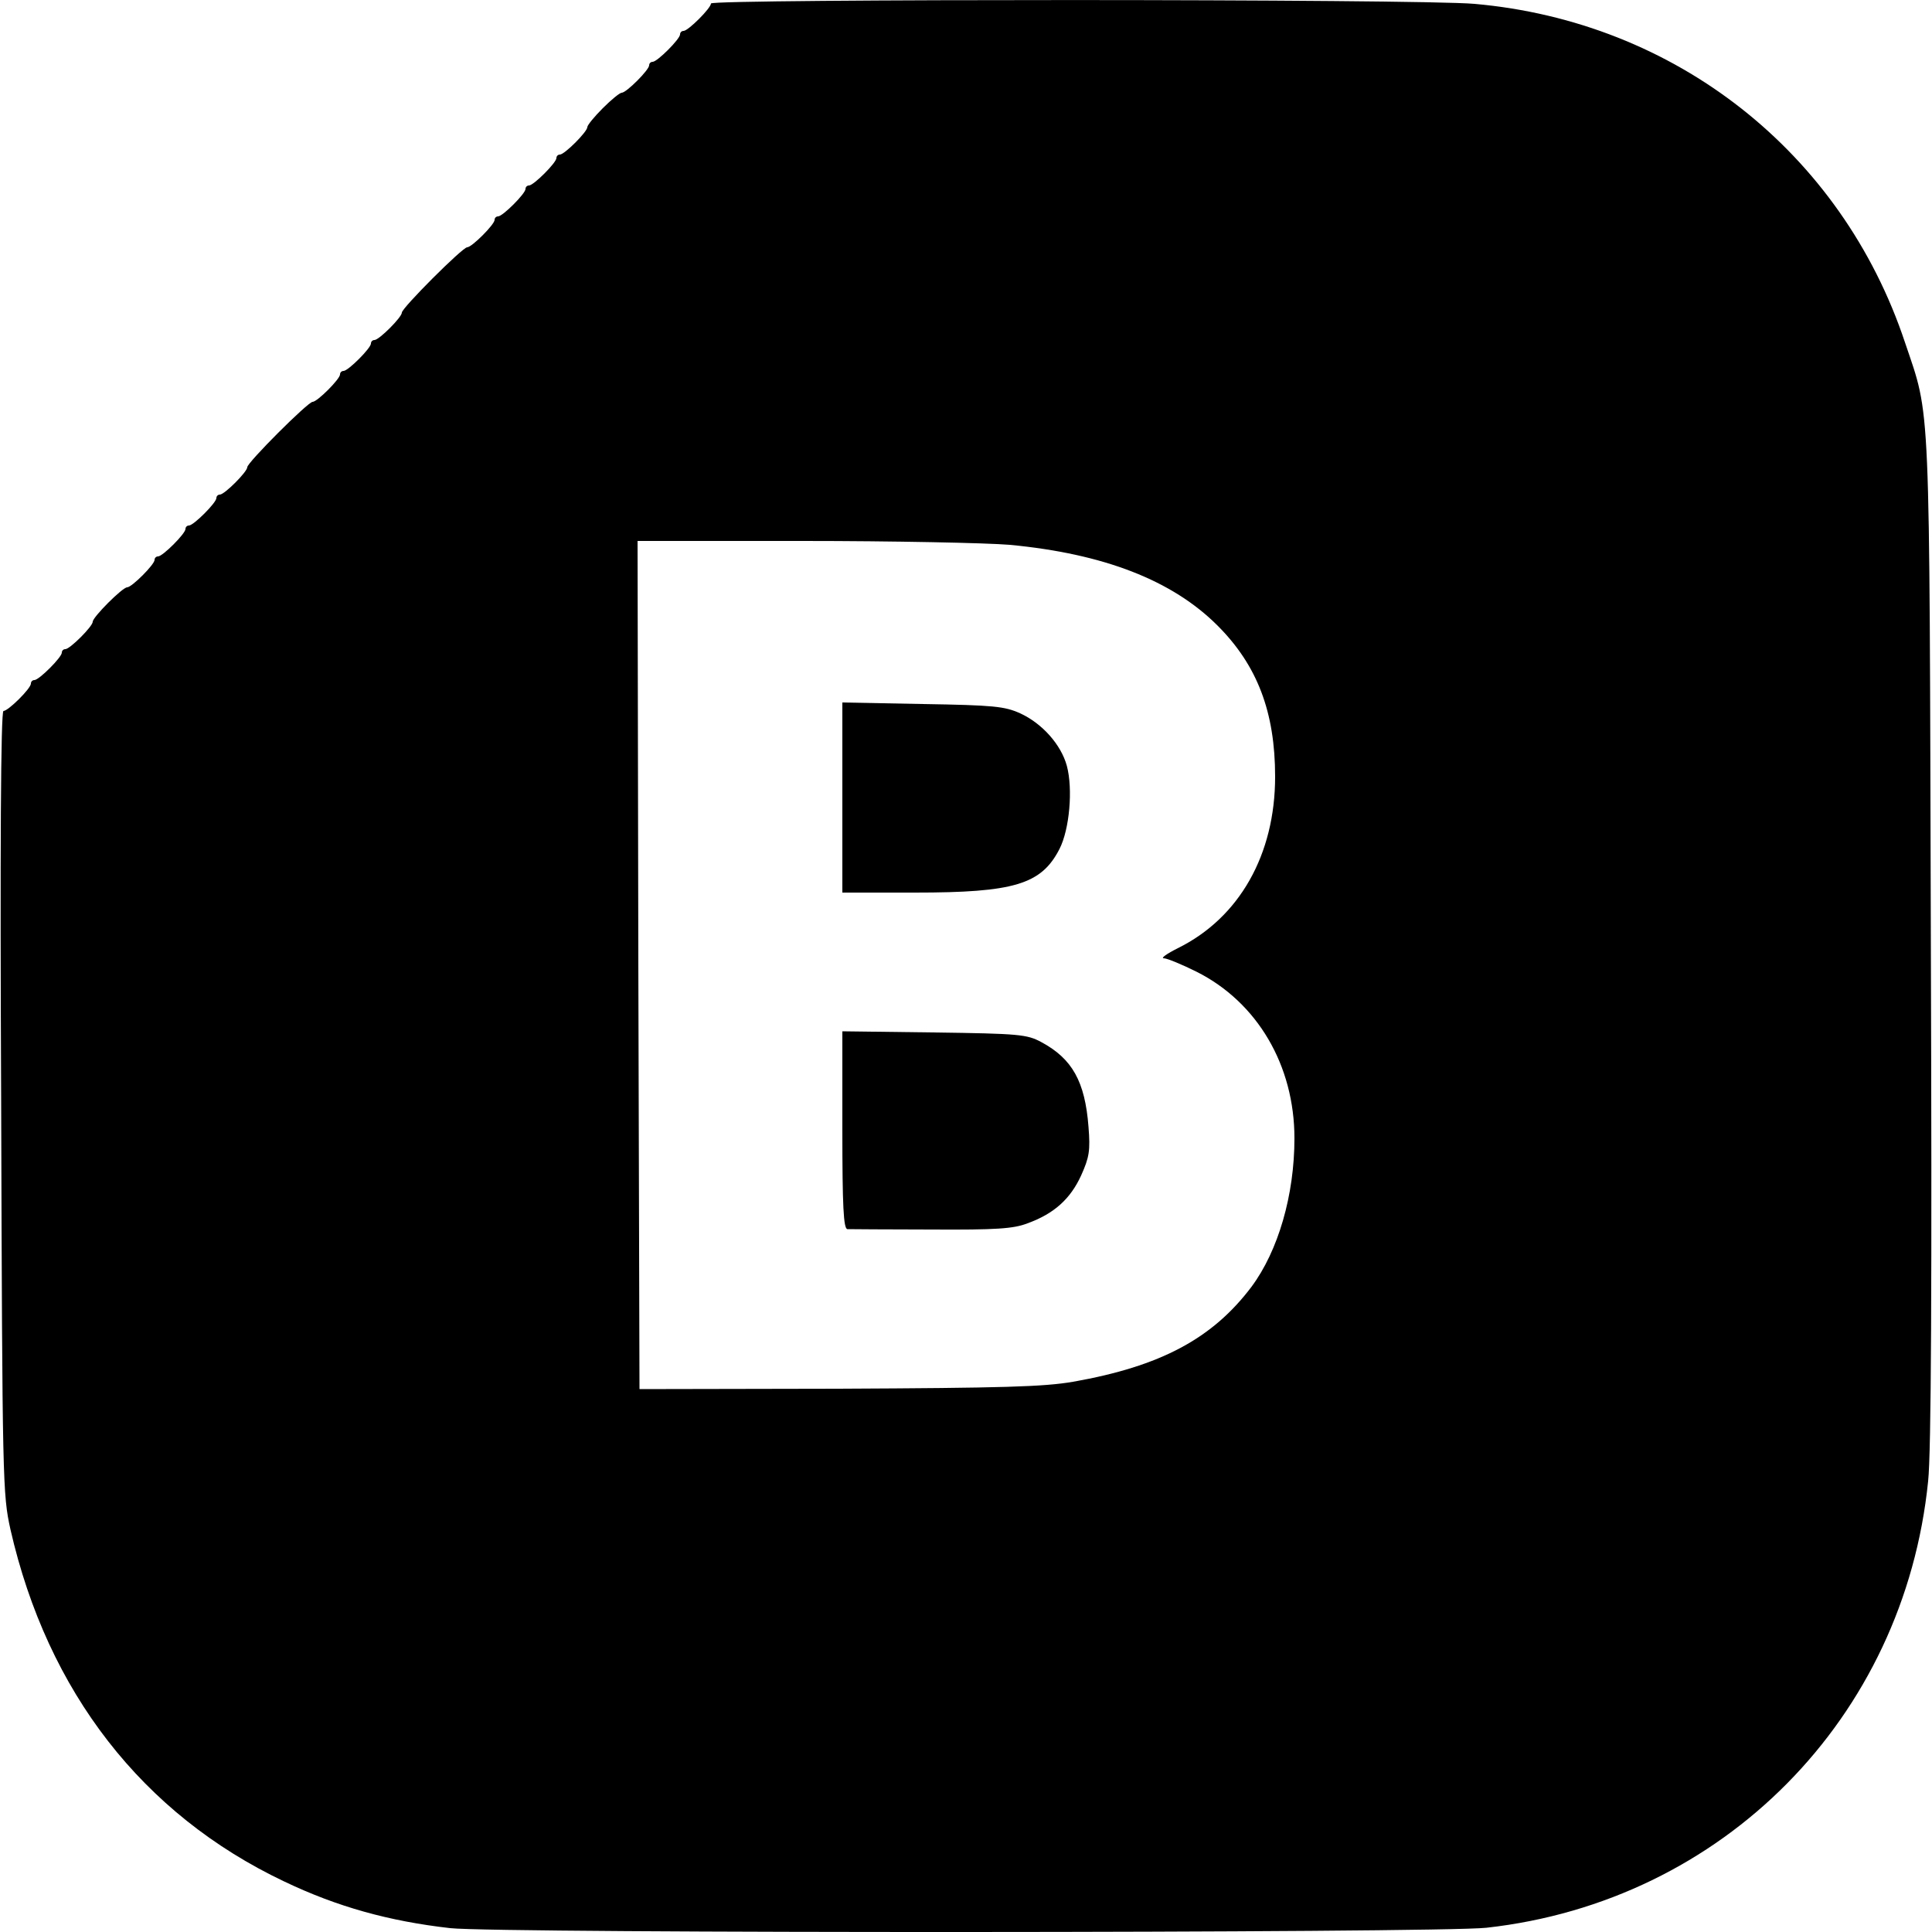 <?xml version="1.0" standalone="no"?>
<!DOCTYPE svg PUBLIC "-//W3C//DTD SVG 20010904//EN"
 "http://www.w3.org/TR/2001/REC-SVG-20010904/DTD/svg10.dtd">
<svg version="1.0" xmlns="http://www.w3.org/2000/svg"
 width="500pt" height="500pt" viewBox="0 0 500 500"
 preserveAspectRatio="xMidYMid meet">
<g transform="translate(0,500) scale(0.1,-0.1)"
fill="#000000" stroke="none">
<path d="M1840 4991 c0 -12 -59 -71 -71 -71 -5 0 -9 -4 -9 -9 0 -12 -59 -71
-71 -71 -5 0 -9 -4 -9 -9 0 -12 -59 -71 -71 -71 -5 0 -27 -18 -49 -40 -22 -22
-40 -44 -40 -49 0 -12 -59 -71 -71 -71 -5 0 -9 -4 -9 -9 0 -12 -59 -71 -71
-71 -5 0 -9 -4 -9 -9 0 -12 -59 -71 -71 -71 -5 0 -9 -4 -9 -9 0 -12 -59 -71
-71 -71 -12 0 -169 -157 -169 -169 0 -12 -59 -71 -71 -71 -5 0 -9 -4 -9 -9 0
-12 -59 -71 -71 -71 -5 0 -9 -4 -9 -9 0 -12 -59 -71 -71 -71 -12 0 -169 -157
-169 -169 0 -12 -59 -71 -71 -71 -5 0 -9 -4 -9 -9 0 -12 -59 -71 -71 -71 -5 0
-9 -4 -9 -9 0 -12 -59 -71 -71 -71 -5 0 -9 -4 -9 -9 0 -12 -59 -71 -71 -71
-12 0 -89 -77 -89 -89 0 -12 -59 -71 -71 -71 -5 0 -9 -4 -9 -9 0 -12 -59 -71
-71 -71 -5 0 -9 -4 -9 -9 0 -13 -59 -71 -71 -71 -7 0 -9 -359 -6 -1012 3 -988
4 -1015 24 -1106 96 -421 342 -737 708 -911 138 -66 272 -103 430 -121 127
-14 2556 -13 2682 1 612 68 1081 542 1143 1156 8 75 10 508 7 1403 -4 1425 0
1345 -67 1544 -164 492 -594 830 -1114 876 -143 13 -1976 13 -1976 1z m773
-1401 c244 -23 421 -92 538 -209 103 -103 149 -224 149 -391 0 -201 -92 -365
-252 -444 -28 -14 -45 -26 -36 -26 8 0 47 -16 85 -35 157 -79 253 -242 253
-431 0 -147 -42 -291 -111 -384 -101 -134 -235 -206 -462 -246 -76 -13 -179
-16 -607 -18 l-515 -1 -3 1098 -2 1097 427 0 c236 0 477 -5 536 -10z"/>
<path d="M2180 2936 l0 -246 188 0 c256 0 327 21 374 113 26 51 35 155 19 215
-15 55 -64 110 -121 136 -40 18 -68 21 -252 24 l-208 4 0 -246z"/>
<path d="M2180 2076 c0 -198 3 -256 13 -257 6 0 104 -1 217 -1 168 -1 213 2
249 16 69 25 111 63 139 124 21 47 24 64 19 126 -9 117 -42 176 -122 219 -37
20 -57 22 -277 25 l-238 3 0 -255z"/>
</g>
</svg>
